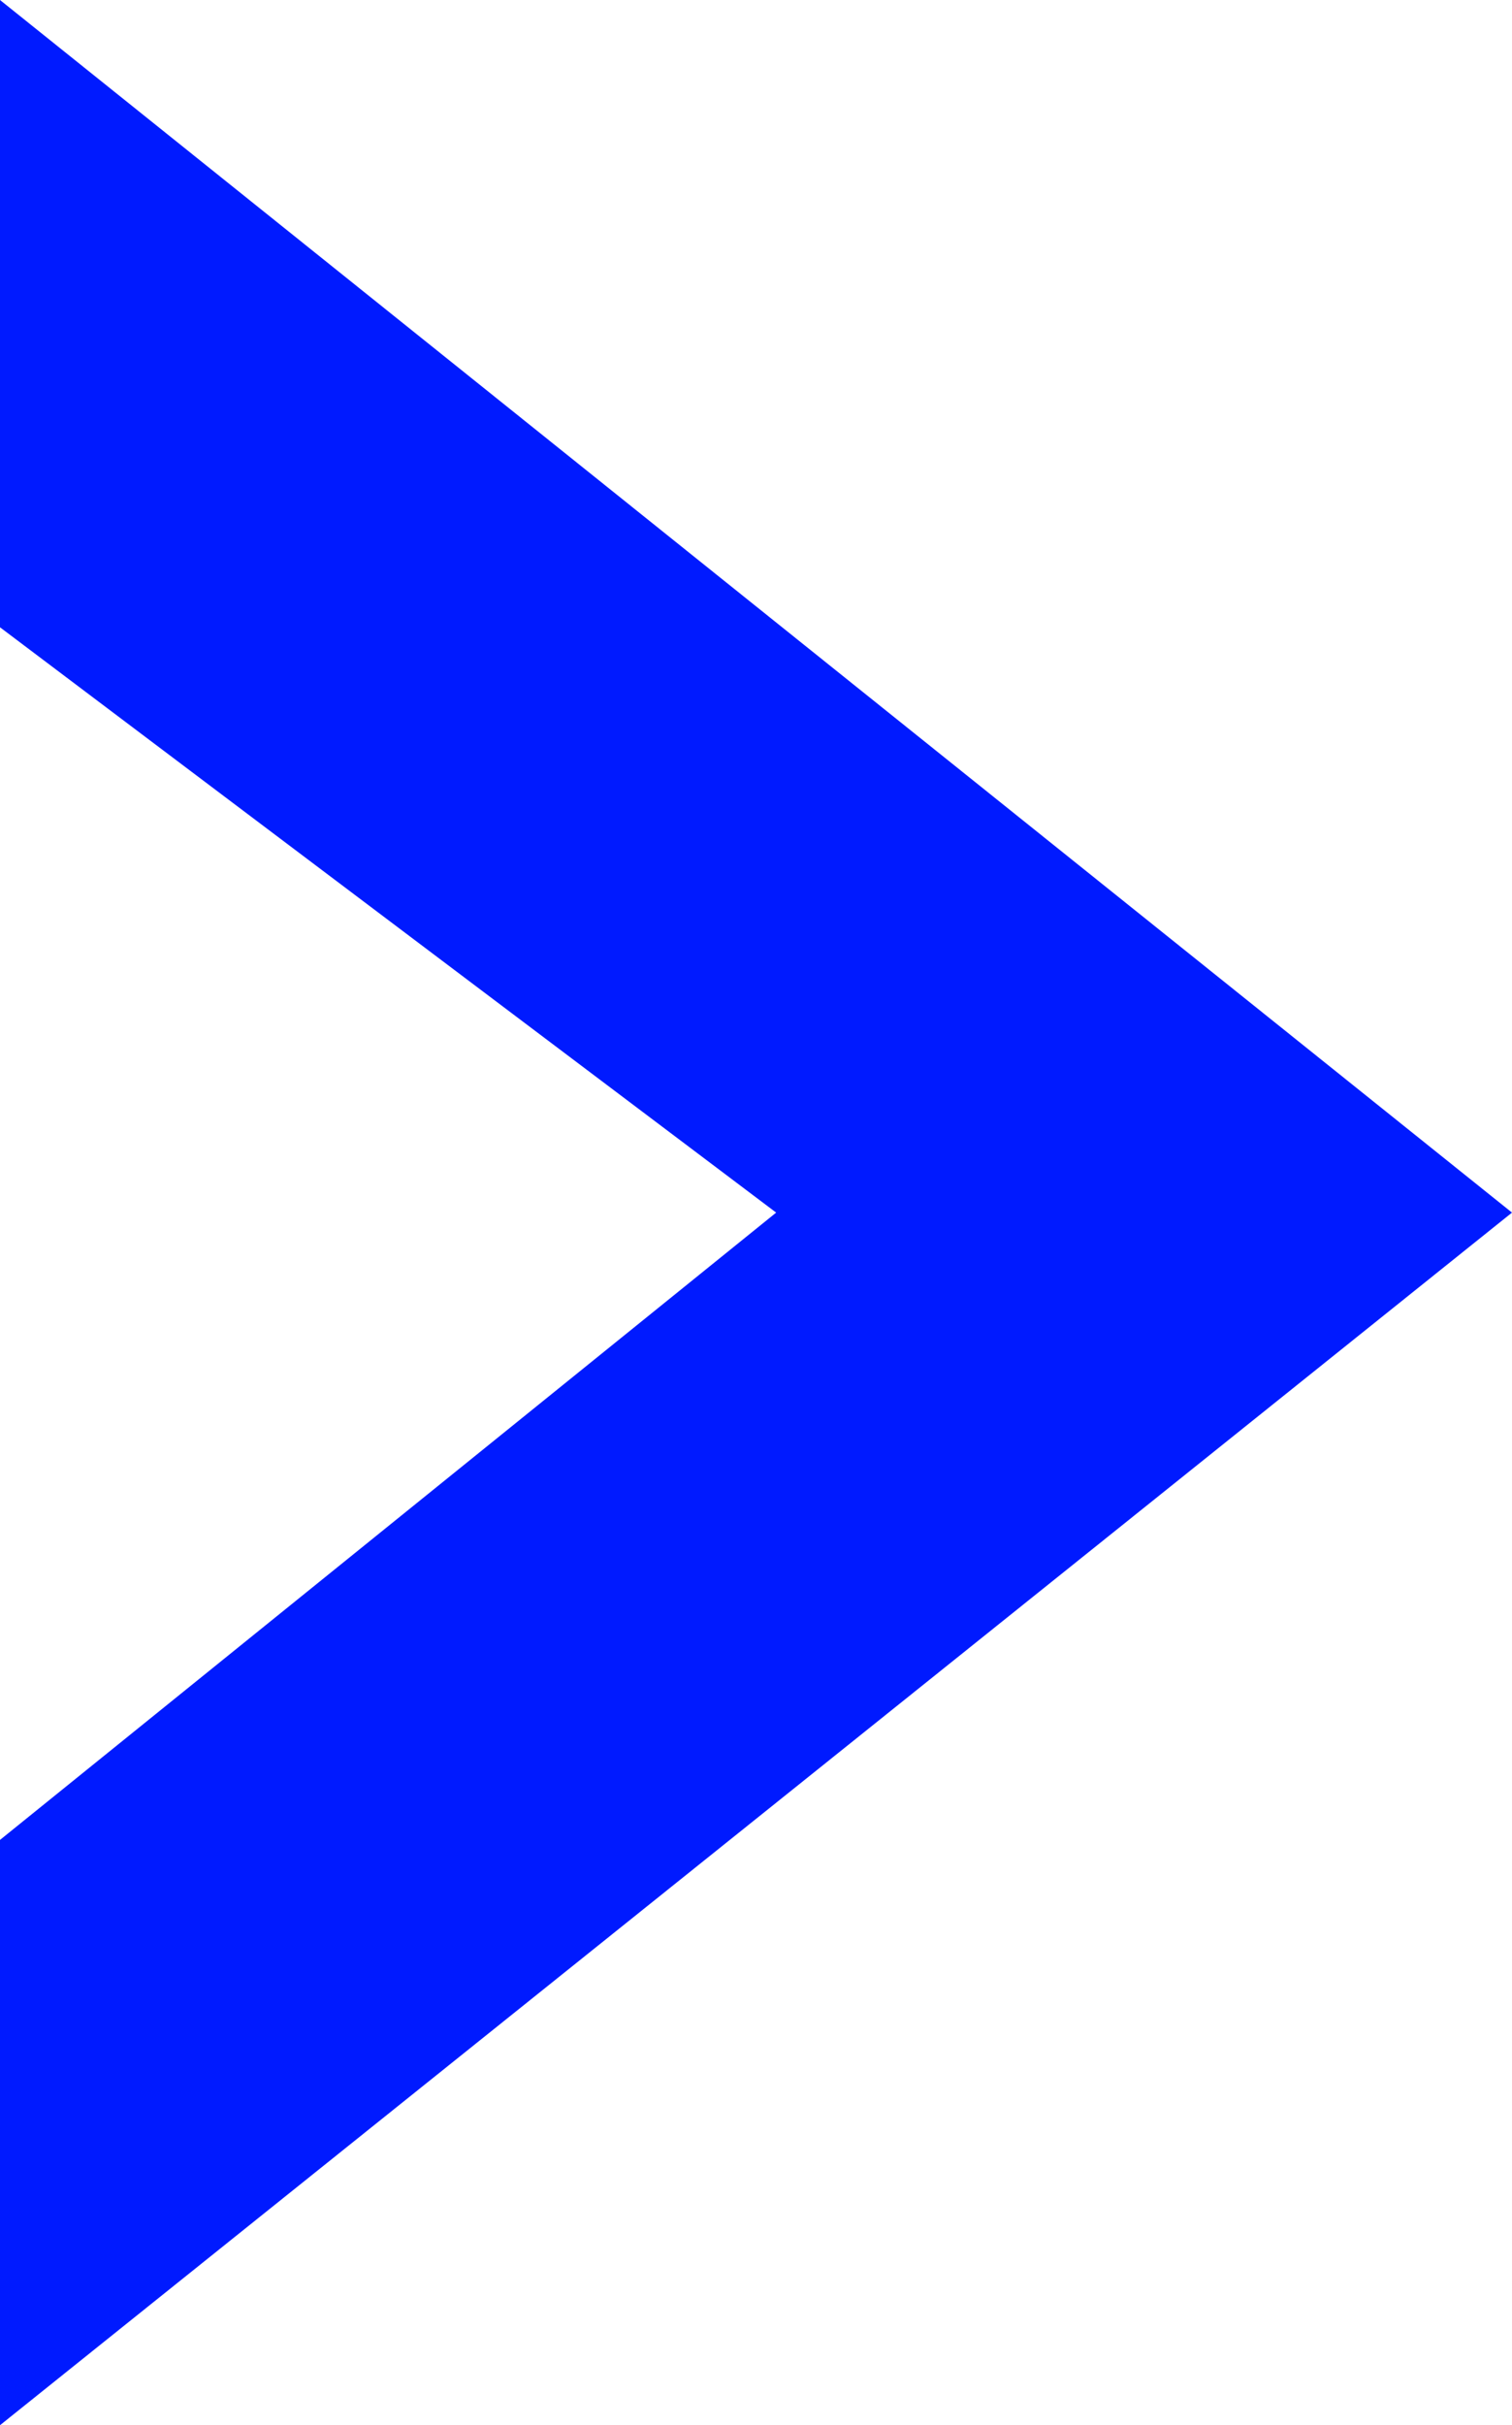 <svg width="68" height="109" viewBox="0 0 68 109" fill="#001AFF" xmlns="http://www.w3.org/2000/svg">
<path d="M35.508 53.701L1 27.695V2.083L66.401 54.5L1 106.917V83.172L35.535 55.278L36.532 54.473L35.508 53.701Z" stroke="#001AFF" stroke-width="2"/>
</svg>
